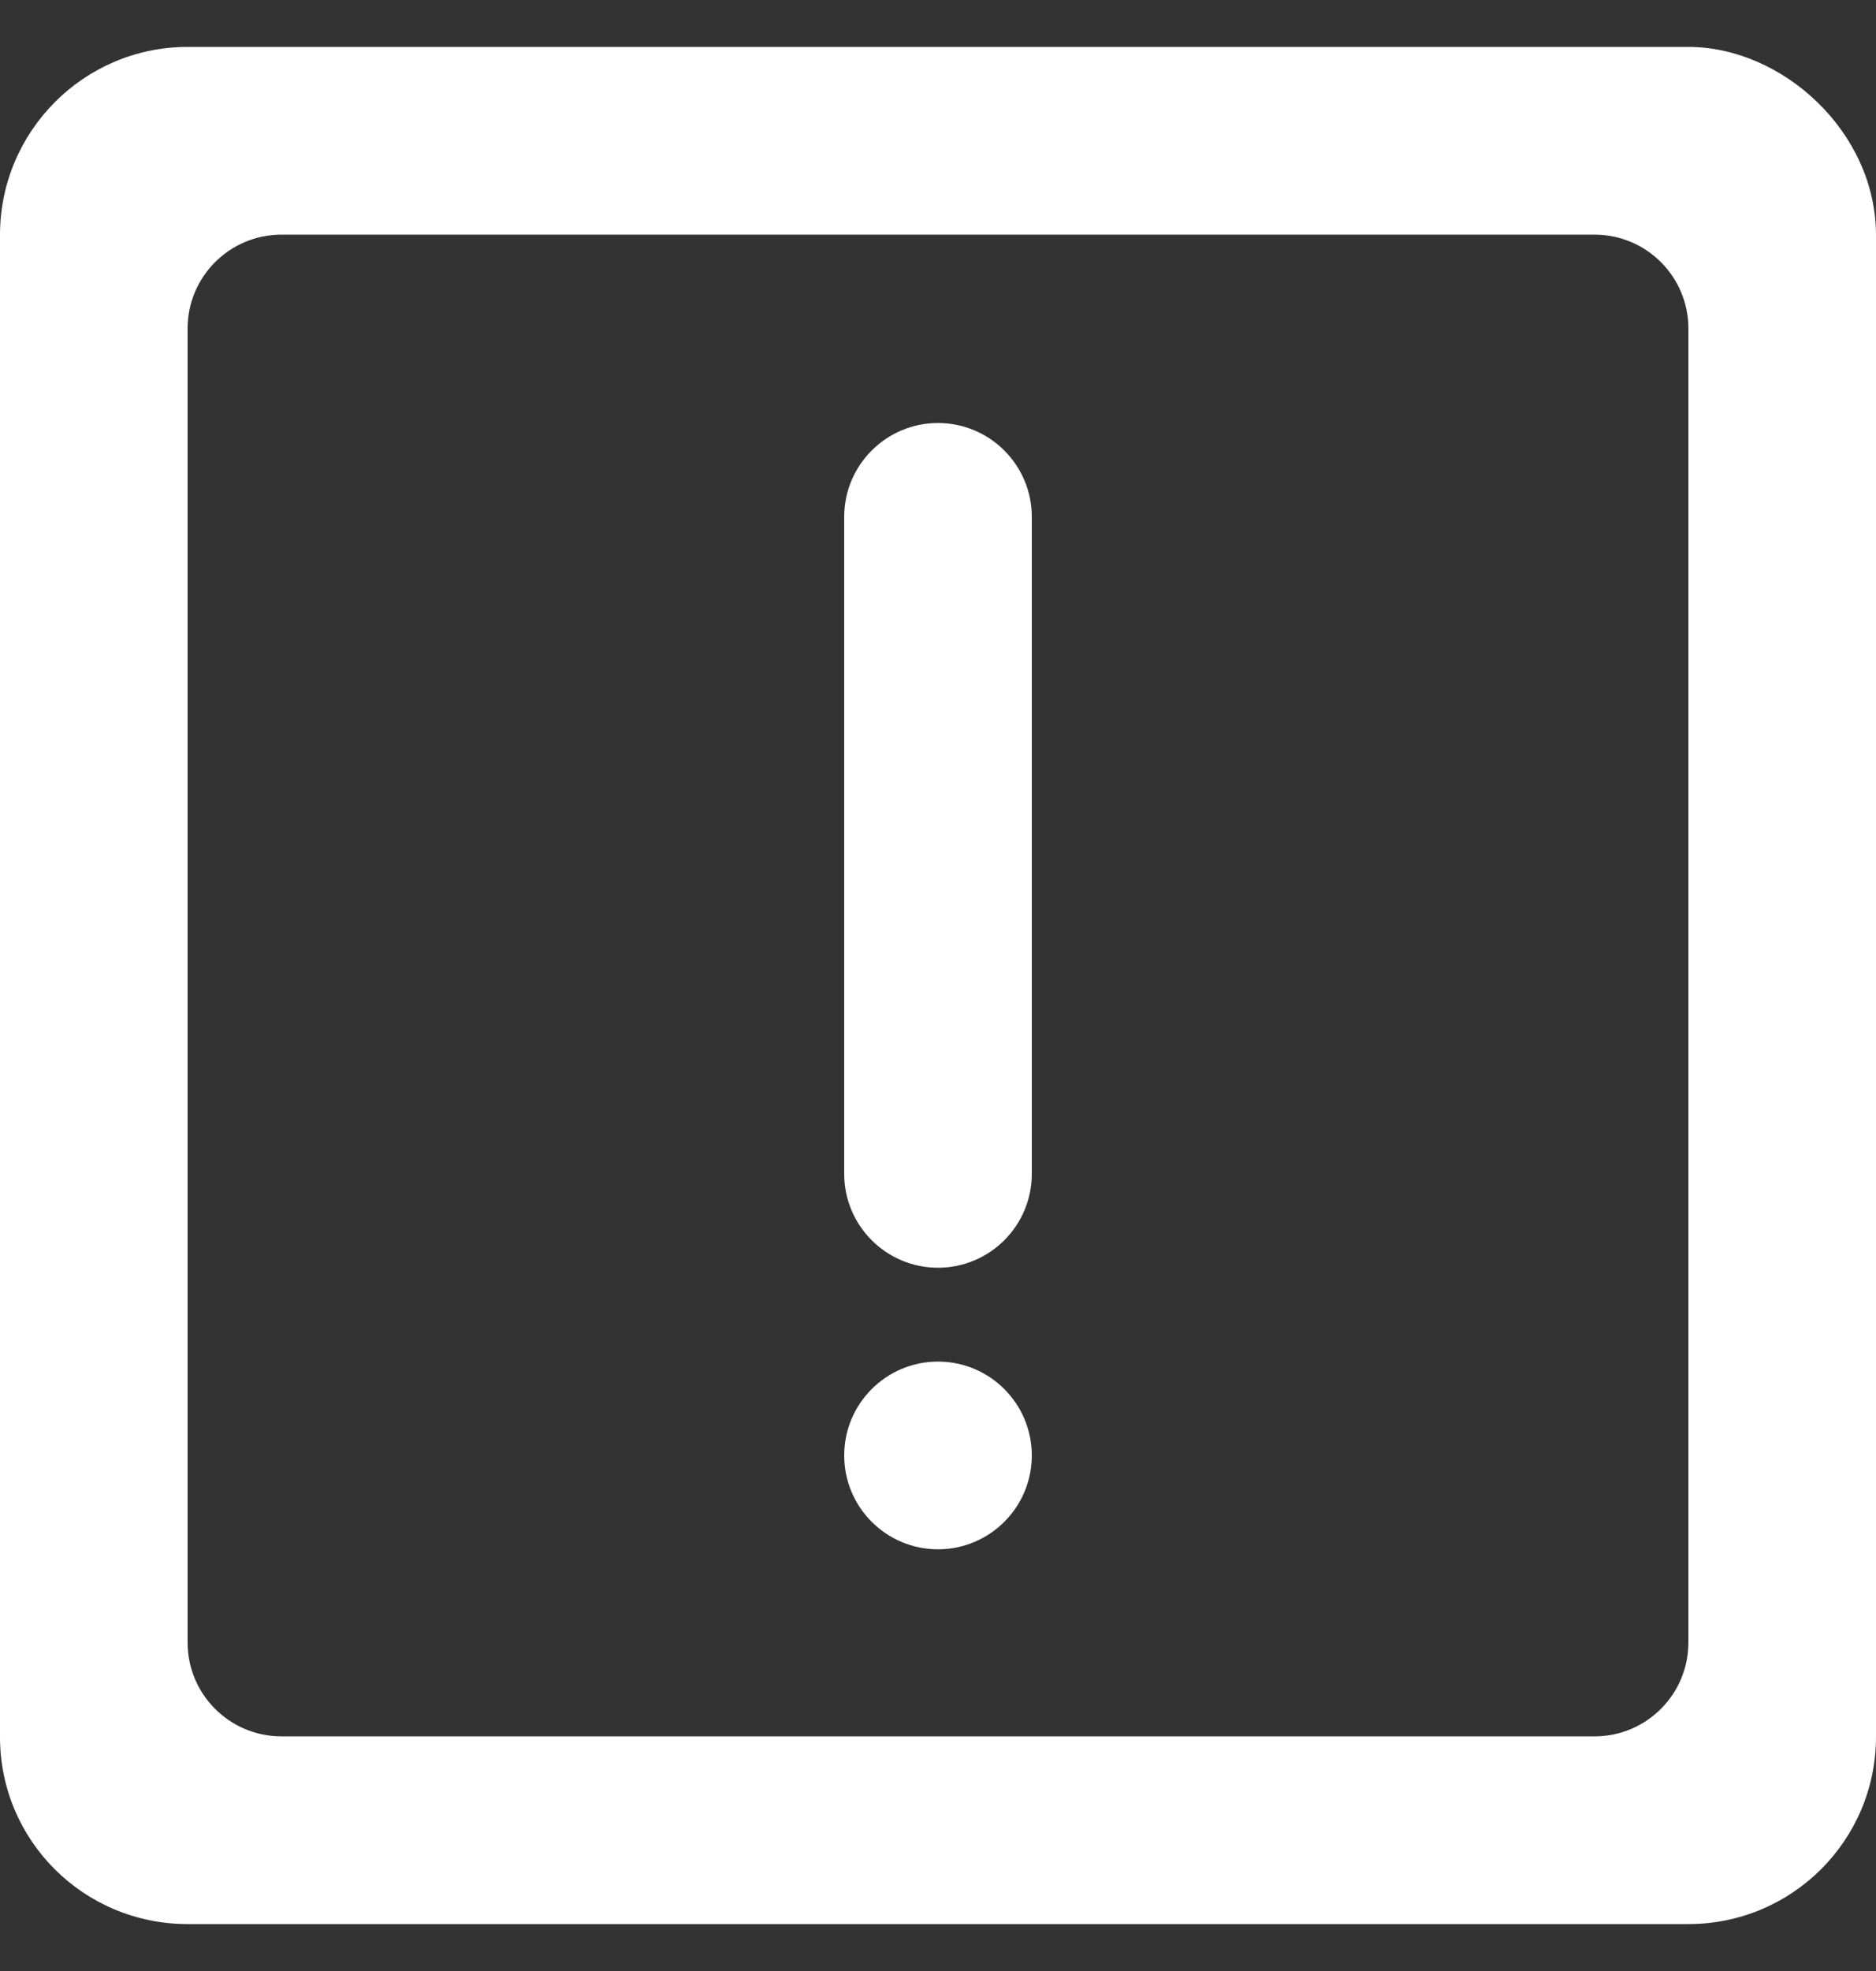 <?xml version="1.0" encoding="UTF-8" standalone="no"?>
<svg width="20px" height="21px" viewBox="0 0 20 21" version="1.1" xmlns="http://www.w3.org/2000/svg" xmlns:xlink="http://www.w3.org/1999/xlink">
    <rect x="0" y="0" width="20" height="21" fill="#333333" stroke="none"/>
    <!-- Generator: Sketch 39.1 (31720) - http://www.bohemiancoding.com/sketch -->
    <title>important_message [#1448]</title>
    <desc>Created with Sketch.</desc>
    <defs></defs>
    <g id="Page-1" stroke="none" stroke-width="1" fill="none" fill-rule="evenodd">
        <g id="Form-error-message" transform="translate(-25, -198)" fill="#FFFFFF">
            <g id="Group-9" transform="translate(10, 10)">
                <path d="M26,193.507 L26,200.507 C26,201.059 25.552,201.507 25,201.507 C24.448,201.507 24,201.059 24,200.507 L24,193.507 C24,192.955 24.448,192.507 25,192.507 C25.552,192.507 26,192.955 26,193.507 L26,193.507 Z M26,203.507 C26,204.059 25.552,204.507 25,204.507 C24.448,204.507 24,204.059 24,203.507 C24,202.955 24.448,202.507 25,202.507 C25.552,202.507 26,202.955 26,203.507 L26,203.507 Z M33,205.5 C33,206.052 32.552,206.5 32,206.5 L18,206.5 C17.448,206.5 17,206.052 17,205.5 L17,191.5 C17,190.948 17.448,190.5 18,190.5 L32,190.5 C32.552,190.5 33,190.948 33,191.5 L33,205.5 Z M33,188.5 L17,188.5 C15.895,188.5 15,189.399 15,190.503 L15,190.507 L15,206.507 C15,207.612 15.895,208.5 17,208.5 L33,208.5 C34.105,208.5 35,207.608 35,206.503 L35,190.507 C35,189.402 34,188.5 33,188.5 L33,188.5 Z" id="important_message-[#1448]"></path>
            </g>
        </g>
    </g>
</svg>